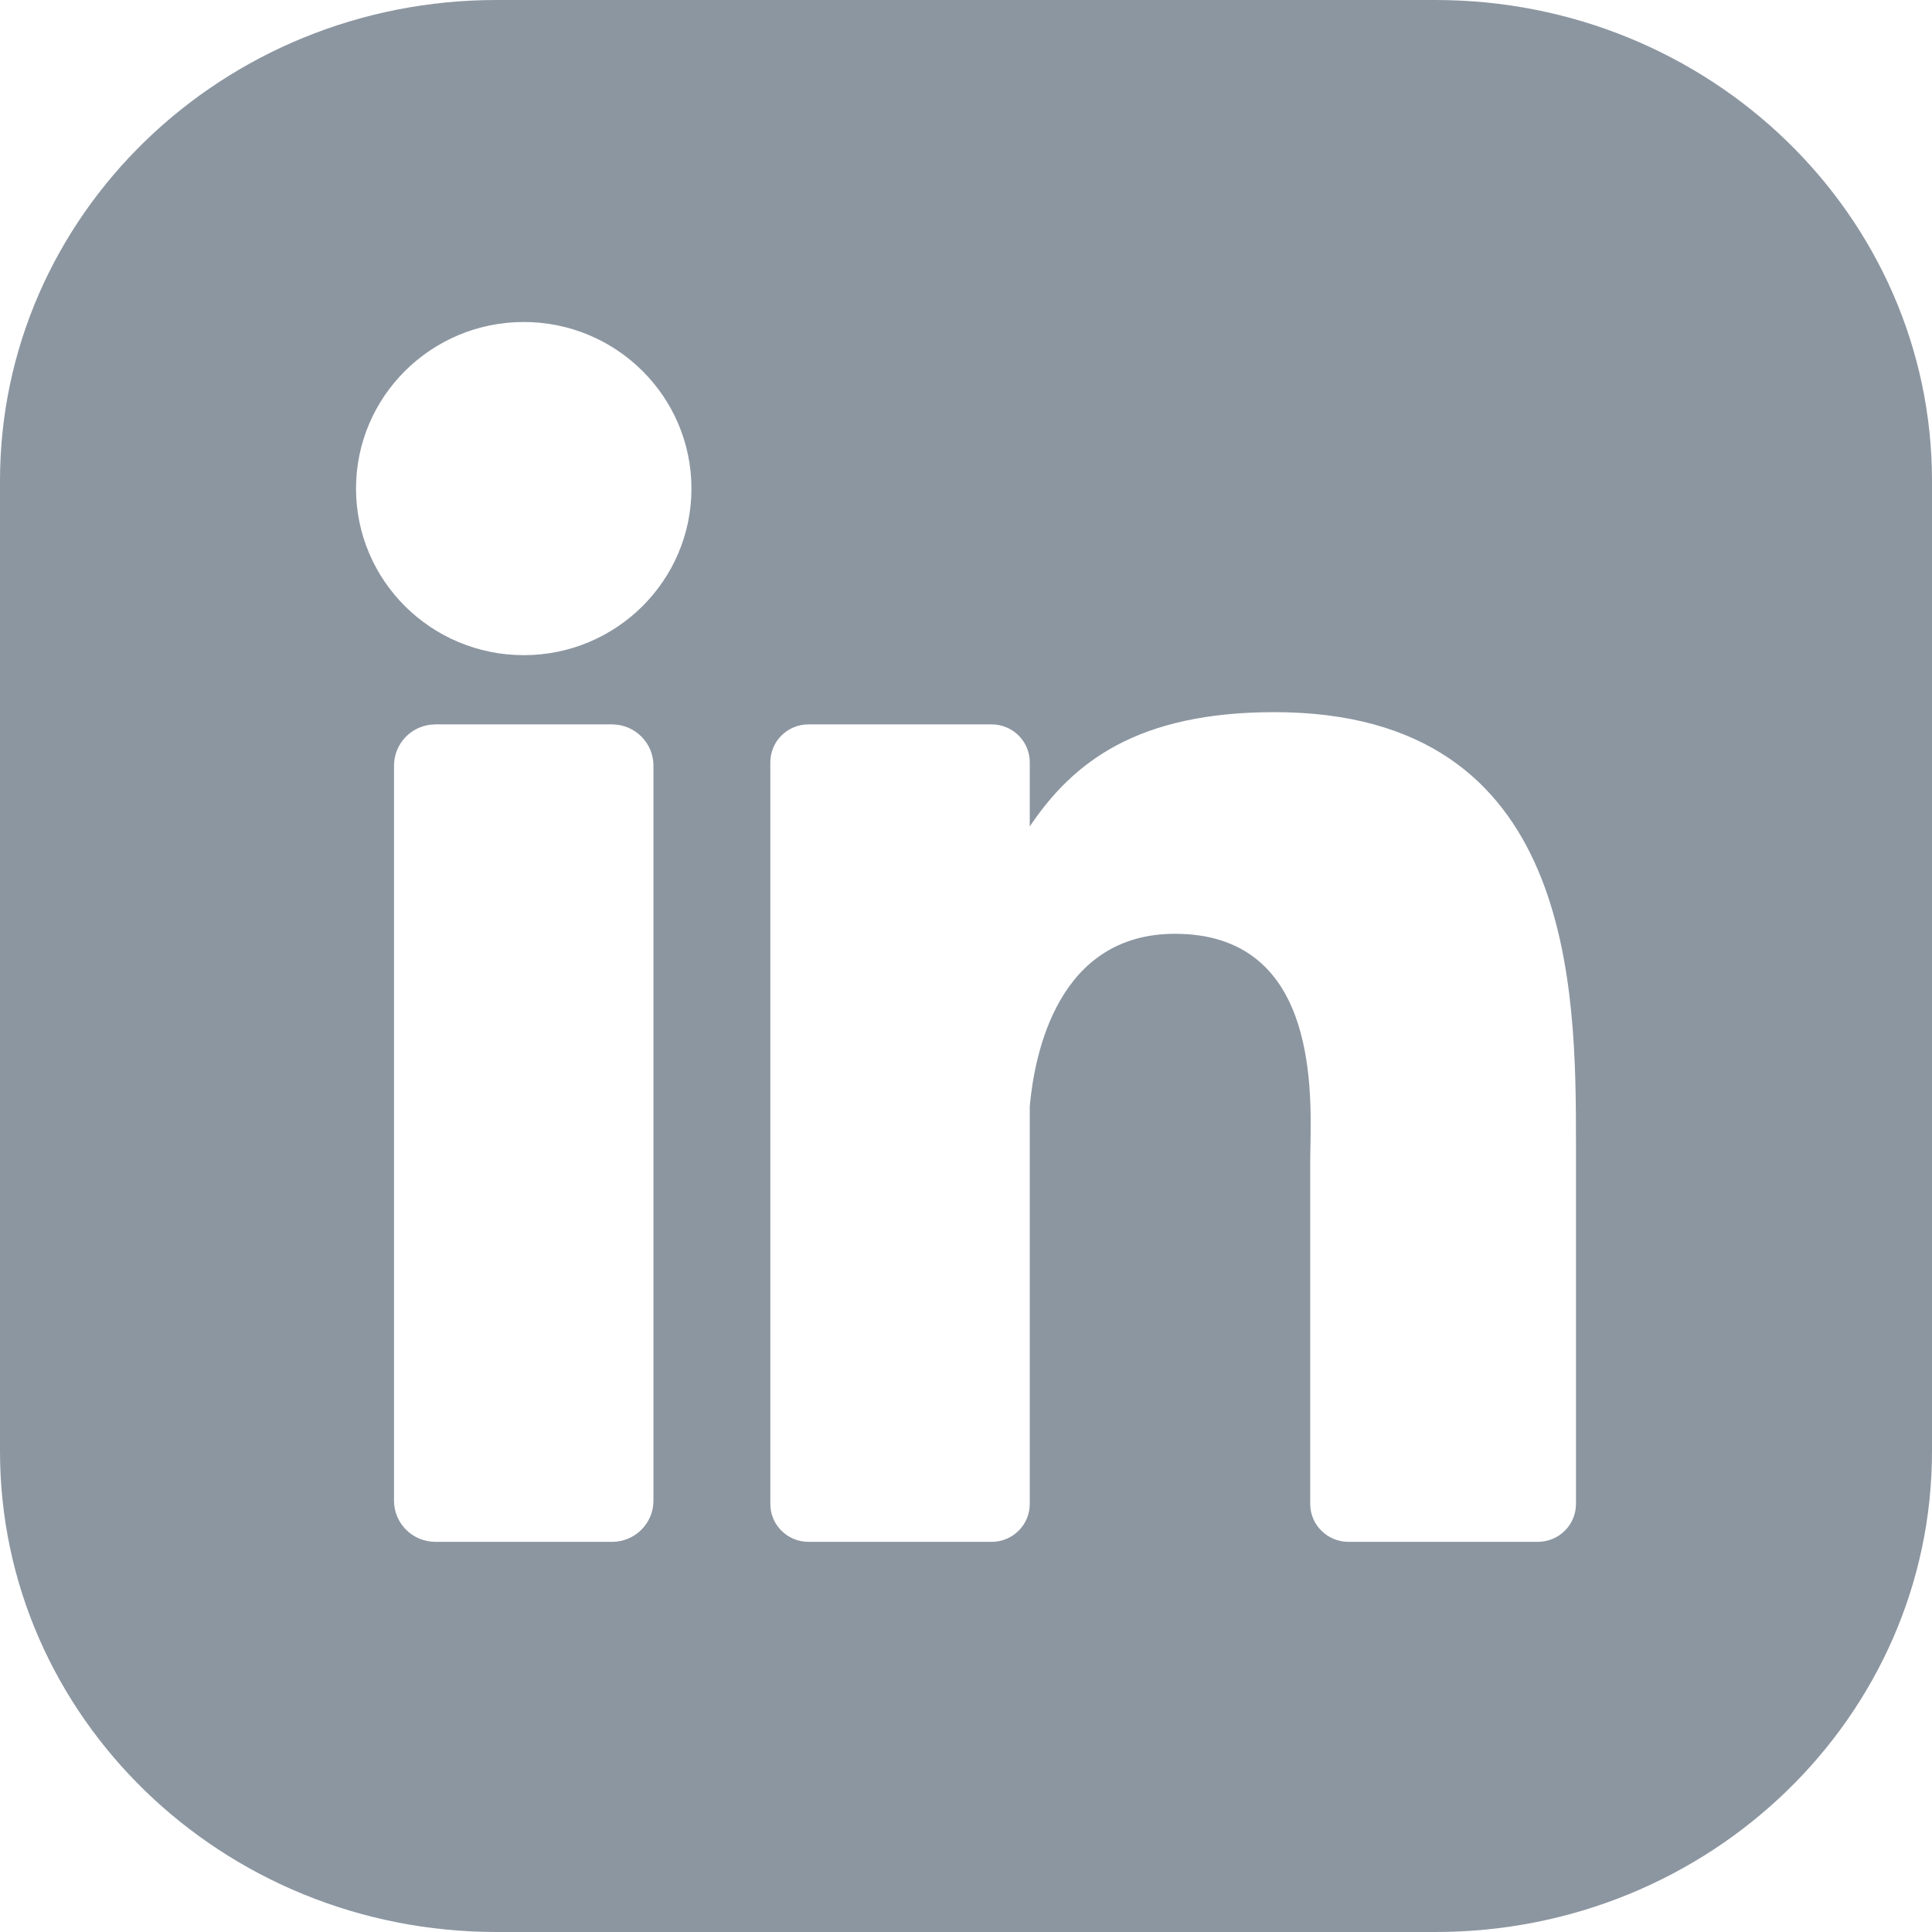 <svg width="18" height="18" viewBox="0 0 18 18" fill="none" xmlns="http://www.w3.org/2000/svg"><g clip-path="url(#clip0_40_49649)"><path fill-rule="evenodd" clip-rule="evenodd" d="M18 4.48V13.521C18 15.994 15.929 18 13.374 18H4.626C2.071 18 0 15.994 0 13.521V4.48C0 2.006 2.071 0 4.626 0H13.374C15.929 0 18 2.006 18 4.48ZM5.702 14.365C5.915 14.365 6.088 14.194 6.088 13.982V7.133C6.088 6.921 5.915 6.749 5.702 6.749H4.057C3.844 6.749 3.671 6.921 3.671 7.133V13.982C3.671 14.194 3.844 14.365 4.057 14.365H5.702ZM3.317 4.552C3.317 5.409 4.017 6.104 4.88 6.104C5.742 6.104 6.442 5.409 6.442 4.552C6.442 3.695 5.742 3 4.88 3C4.017 3 3.317 3.695 3.317 4.552ZM14.327 14.365C14.524 14.365 14.683 14.207 14.683 14.012V10.698L14.683 10.674C14.683 9.228 14.683 6.635 11.873 6.635C10.597 6.635 9.998 7.099 9.594 7.7V7.102C9.594 6.907 9.435 6.749 9.239 6.749H7.532C7.336 6.749 7.177 6.907 7.177 7.102V14.012C7.177 14.207 7.336 14.365 7.532 14.365H9.239C9.435 14.365 9.594 14.207 9.594 14.012V10.307C9.639 9.81 9.859 8.7 10.947 8.7C12.246 8.7 12.22 10.091 12.209 10.677C12.208 10.723 12.207 10.765 12.207 10.8V14.012C12.207 14.207 12.367 14.365 12.563 14.365H14.327Z" fill="#8C96A1"/></g><defs><clipPath id="clip0_40_49649"><rect width="18" height="18" fill="white"/></clipPath></defs></svg>